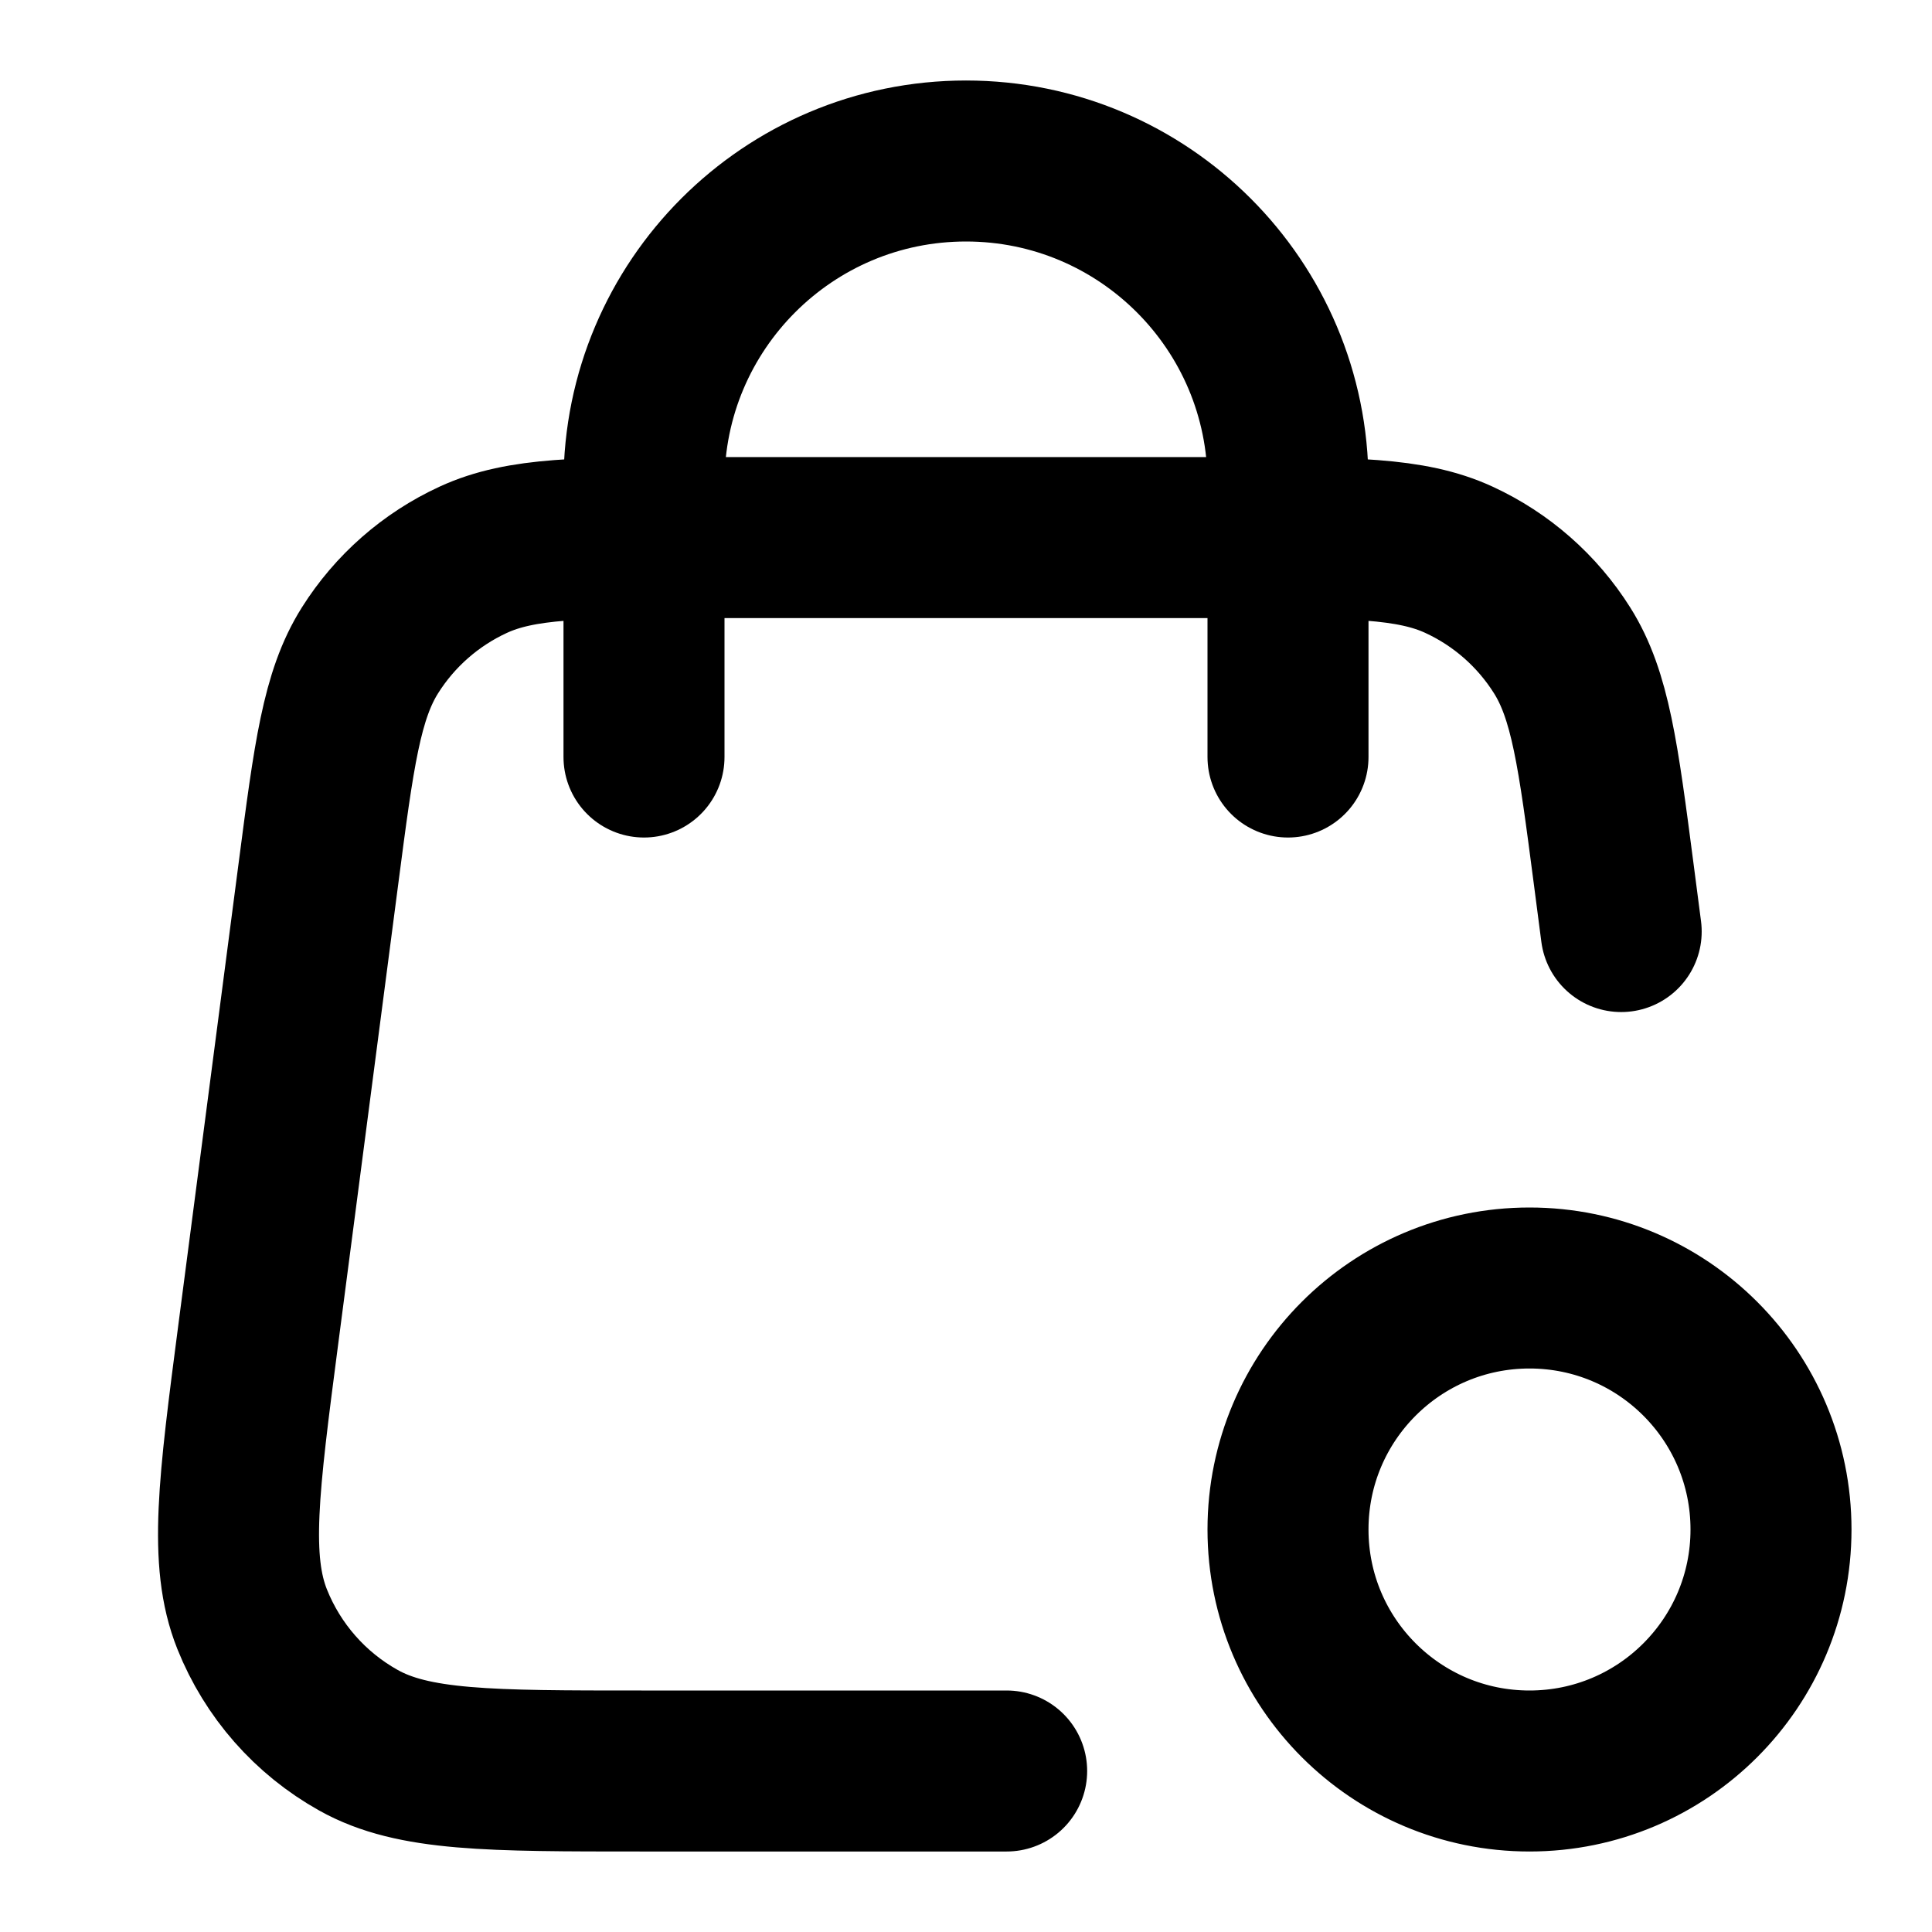<svg width="24" height="24" viewBox="0 0 24 24" fill="none" xmlns="http://www.w3.org/2000/svg">
<path d="M16 9.404V6C16 3.791 14.209 2 12 2C9.791 2 8 3.791 8 6V9.404M20.139 11.572L20.046 10.857C19.853 9.376 19.756 8.636 19.405 8.079C19.096 7.588 18.651 7.197 18.124 6.954C17.526 6.678 16.779 6.678 15.286 6.678H8.715C7.222 6.678 6.476 6.678 5.878 6.954C5.351 7.197 4.905 7.588 4.596 8.079C4.245 8.636 4.148 9.376 3.955 10.857L3.208 16.579C2.964 18.451 2.842 19.387 3.132 20.114C3.387 20.752 3.853 21.283 4.453 21.618C5.135 22 6.08 22 7.968 22H12.505M22 19C22 20.657 20.657 22 19 22C17.343 22 16 20.657 16 19C16 17.343 17.343 16 19 16C20.657 16 22 17.343 22 19Z" stroke="currentColor" stroke-width="2" stroke-linecap="round" stroke-linejoin="round"/>
</svg>
